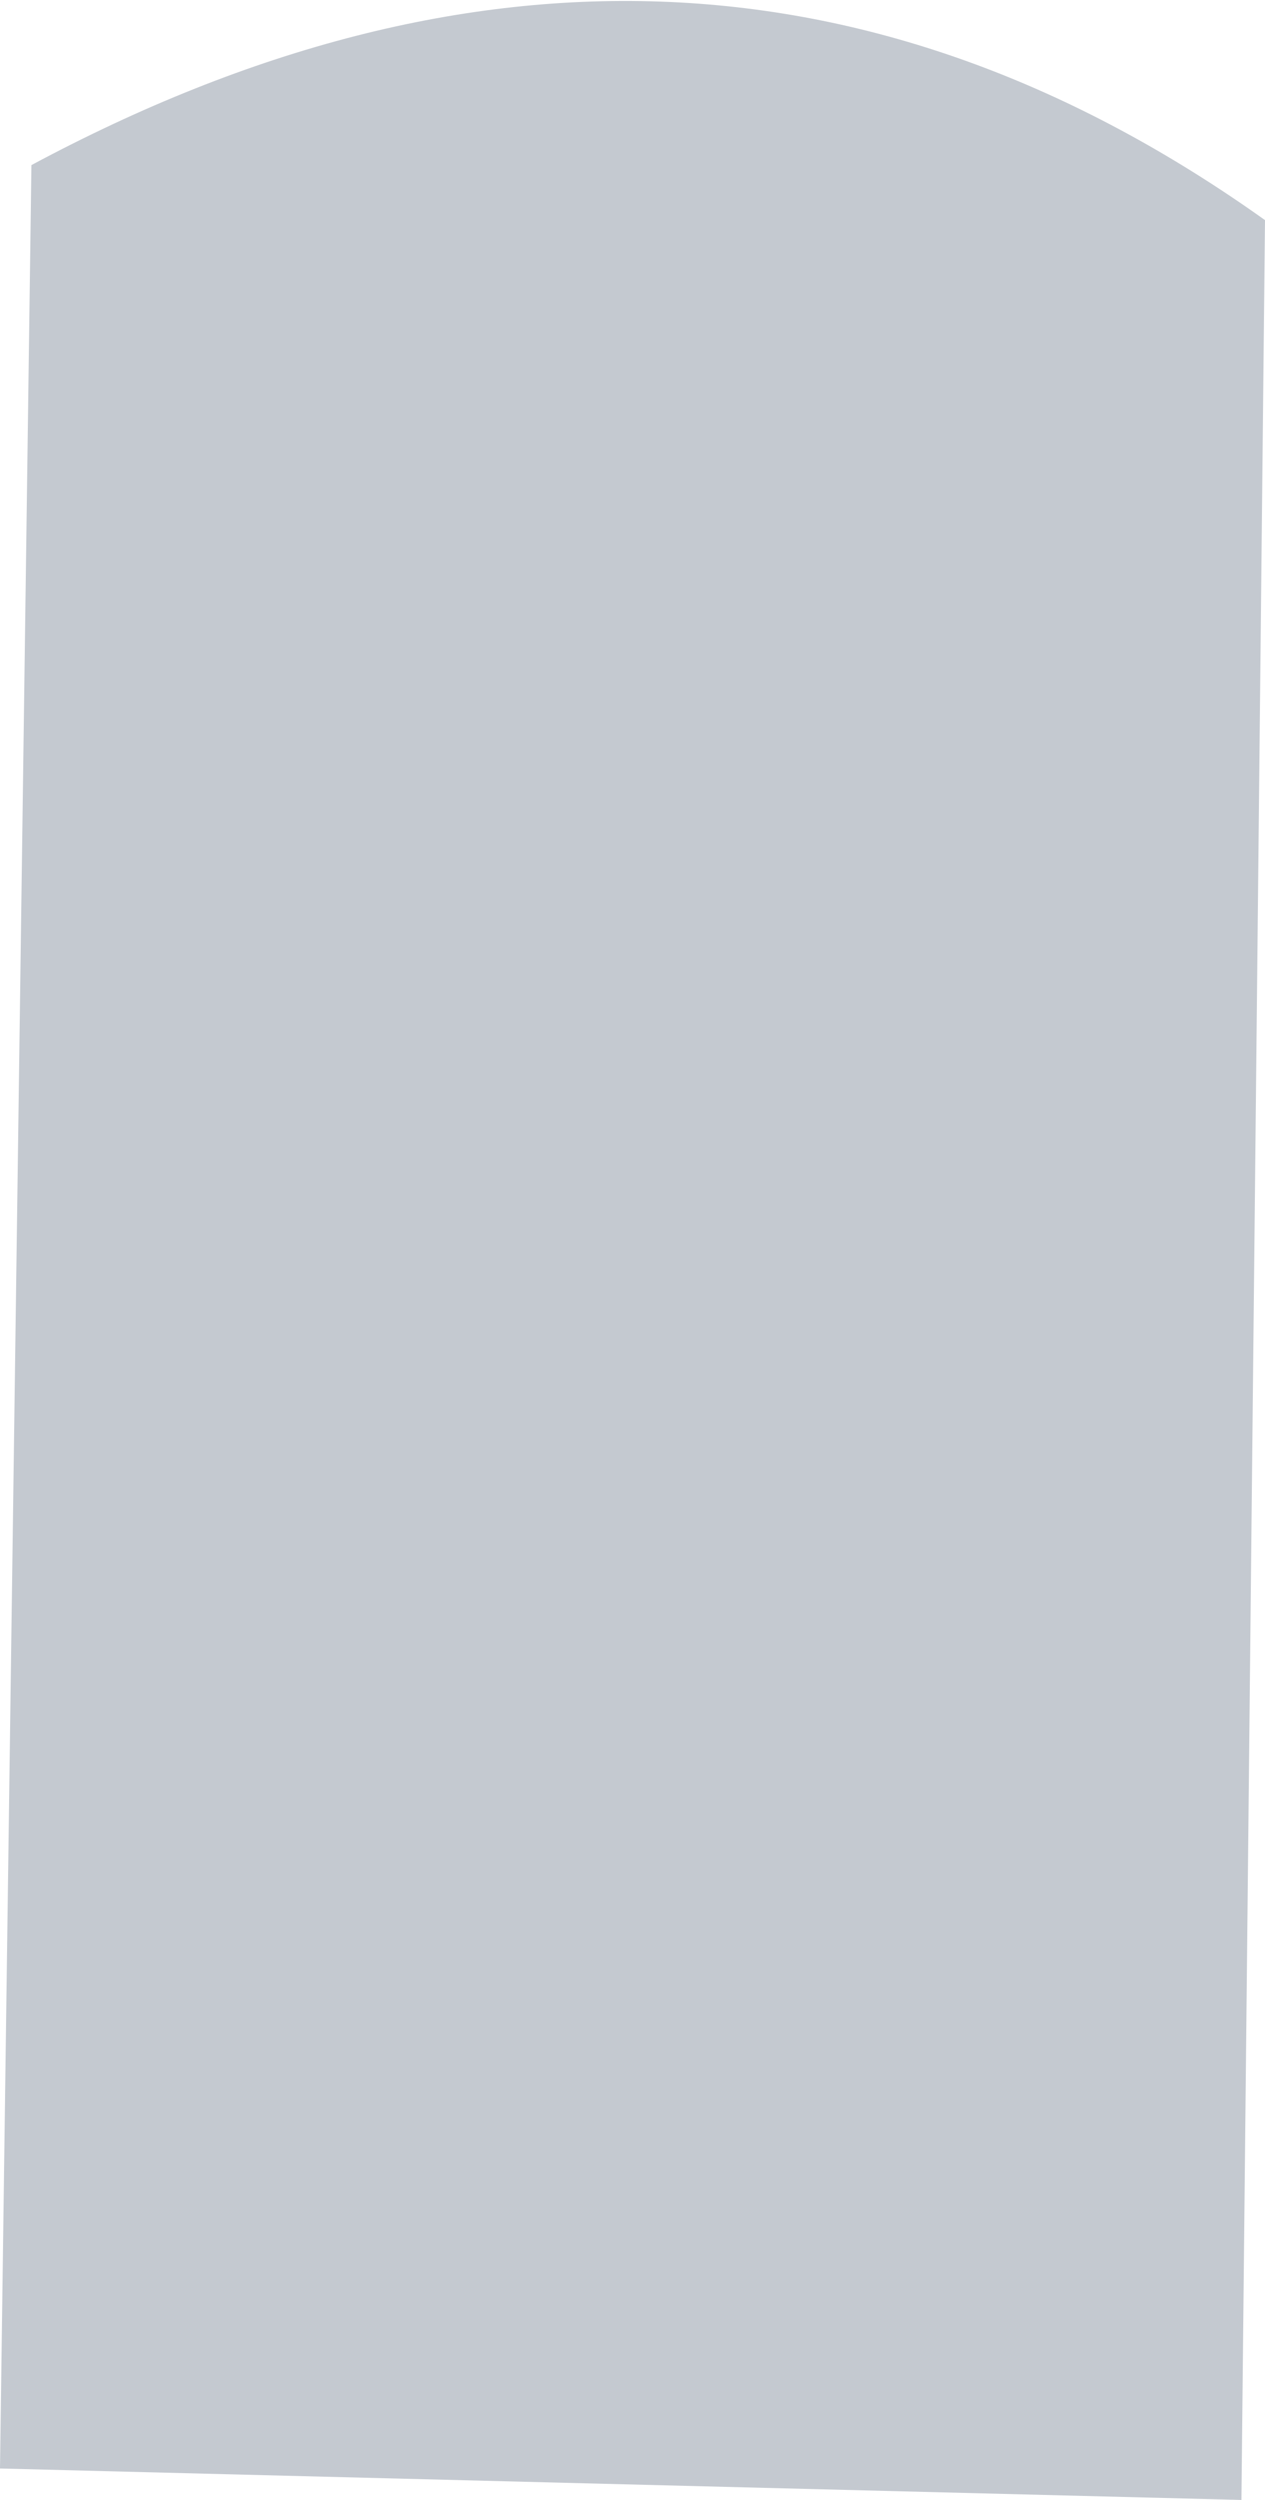 <?xml version="1.0" encoding="UTF-8" standalone="no"?>
<svg xmlns:xlink="http://www.w3.org/1999/xlink" height="15.9px" width="8.05px" xmlns="http://www.w3.org/2000/svg">
  <g transform="matrix(1.0, 0.0, 0.0, 1.0, 4.0, 7.95)">
    <path d="M-4.0 7.75 L-3.8 -6.9 Q0.4 -9.15 4.05 -6.55 L3.9 7.95 -4.0 7.75" fill="#c4c9d0" fill-rule="evenodd" stroke="none"/>
  </g>
</svg>
